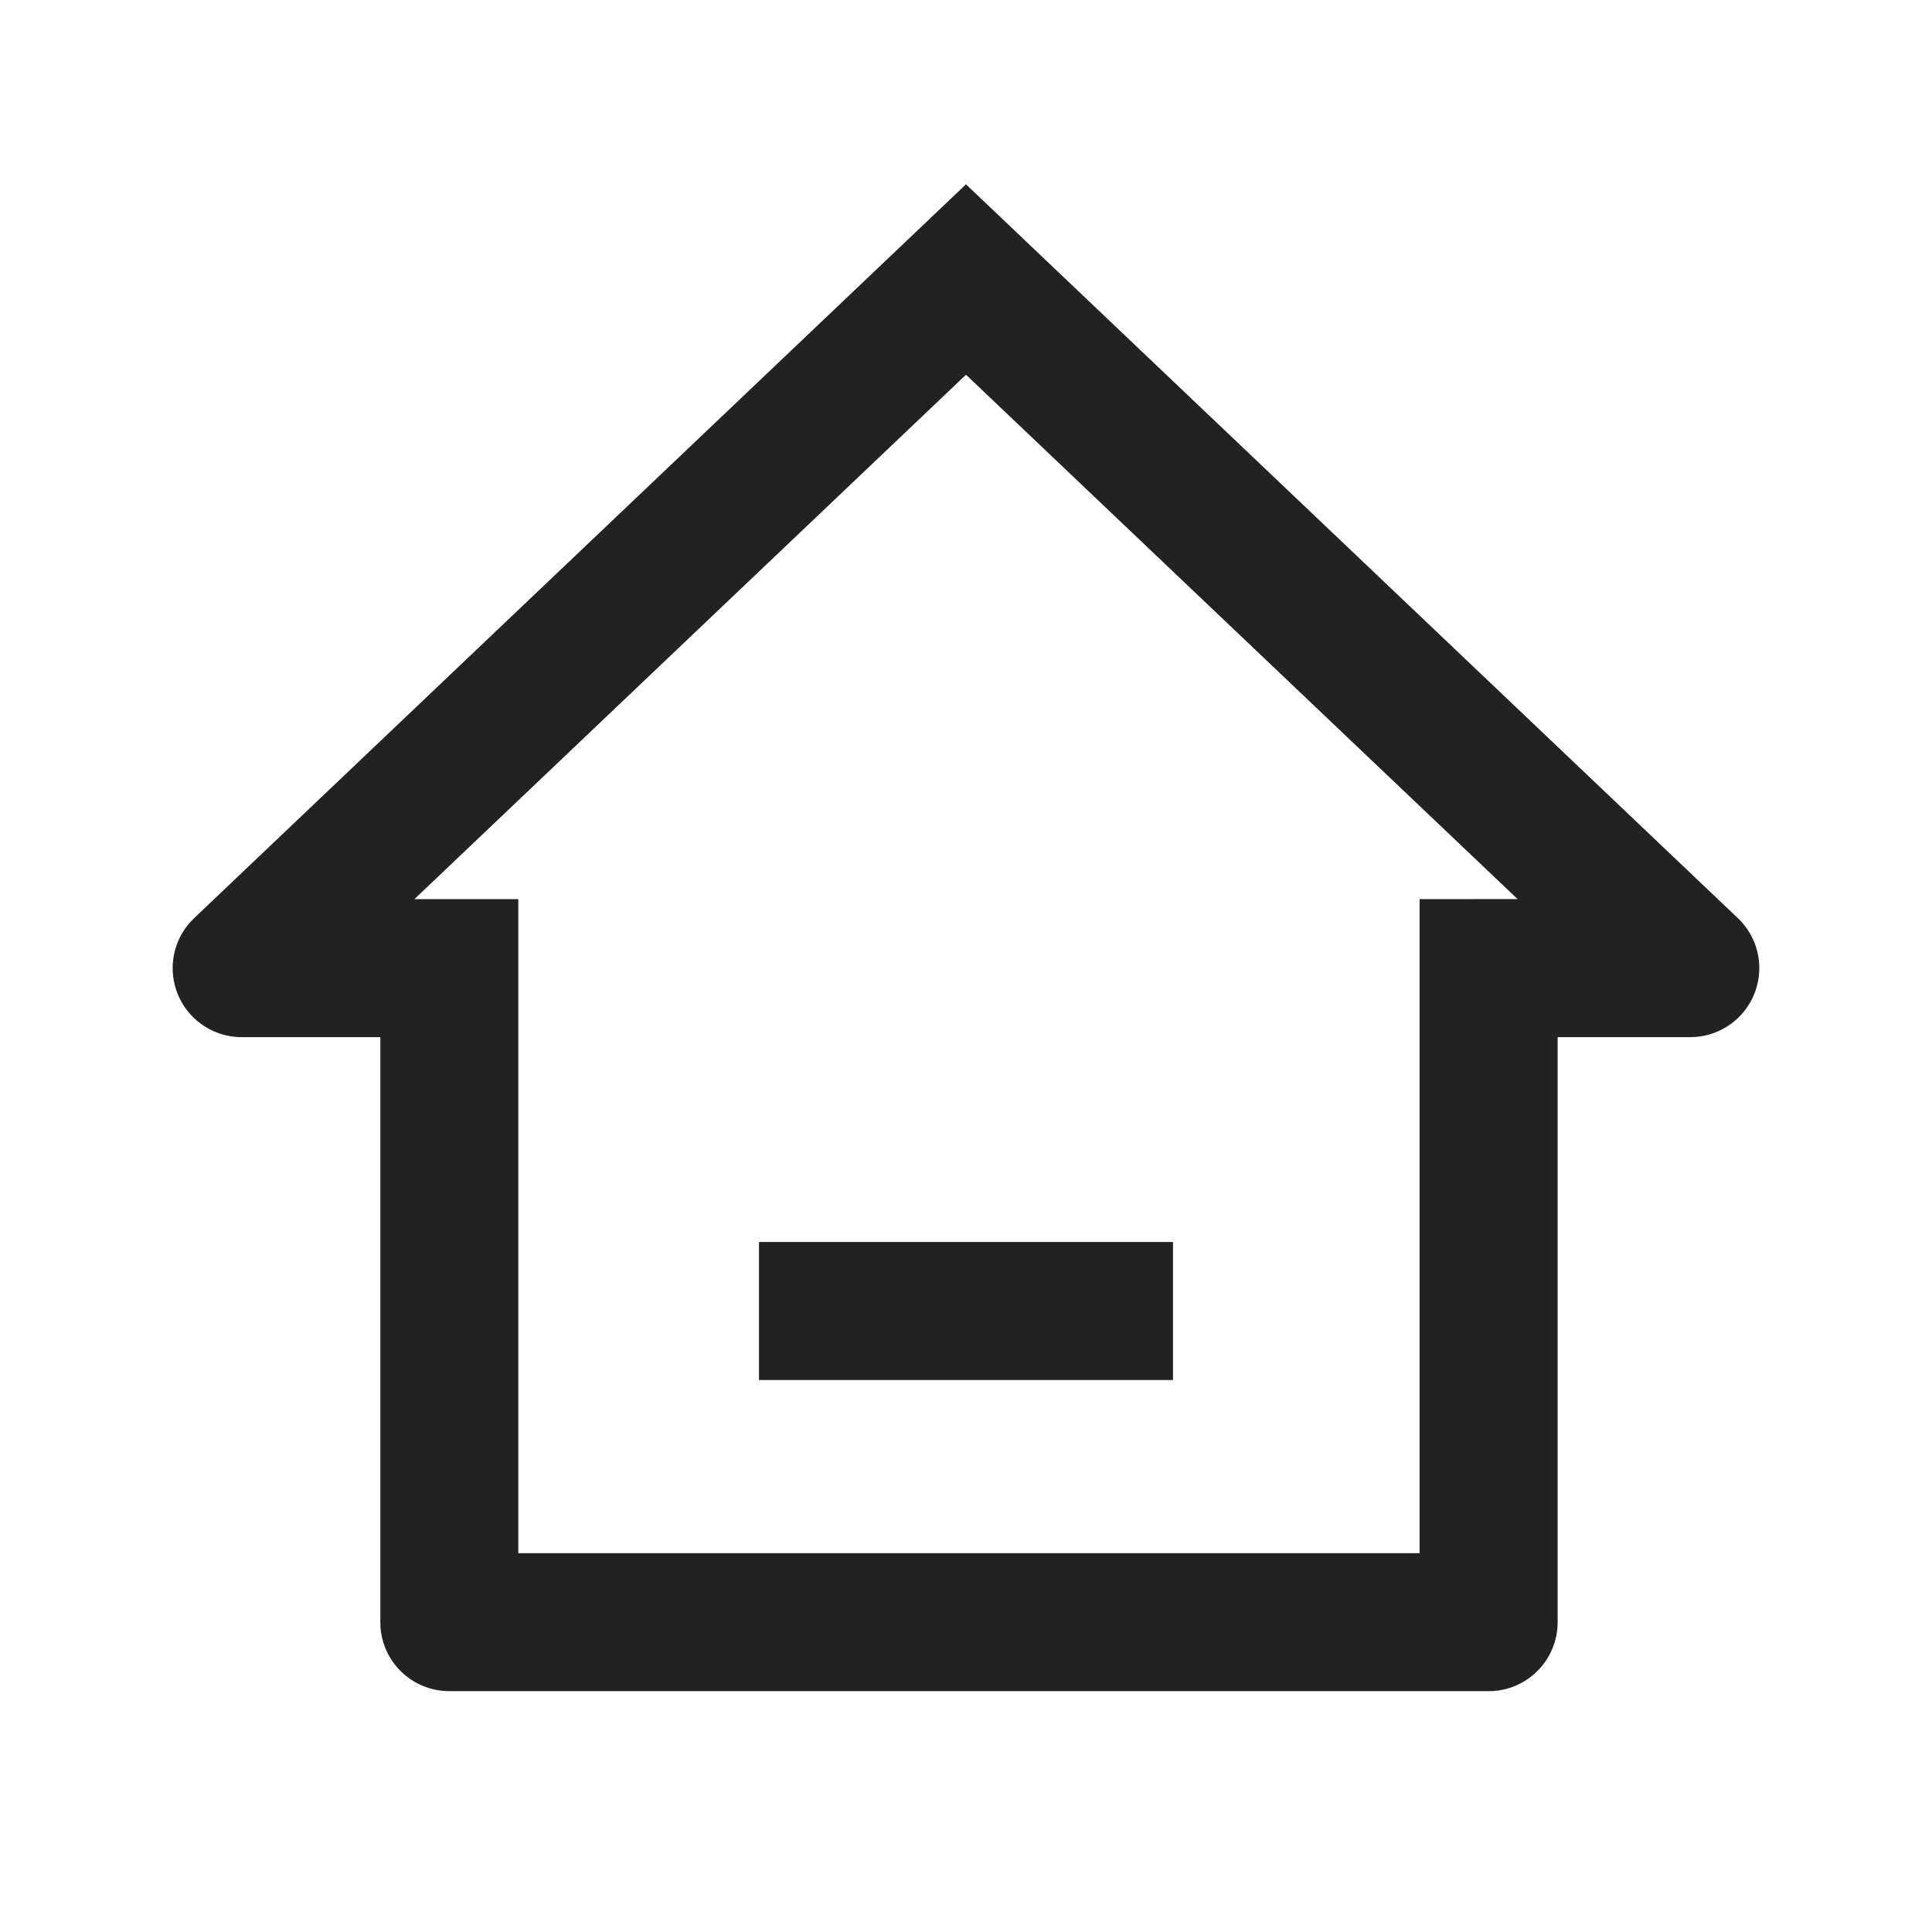 <svg xmlns="http://www.w3.org/2000/svg" viewBox="0 0 1024 1024"><path fill="#222222" d="M512 97.7 921.088 486.62A36.571 36.571 0 0 1 898.597 549.594L895.909 549.705H825.582V859.776A36.571 36.571 0 0 1 791.753 896.256L788.992 896.347H238.153A36.571 36.571 0 0 1 201.673 862.52L201.582 859.758V549.705H128.11A36.571 36.571 0 0 1 100.718 488.887L102.912 486.619 512 97.682ZM512 198.62 219.666 476.543H274.706V823.223H752.421V476.563L804.334 476.525 512 198.619ZM621.714 658.285V731.429H402.286V658.286H621.714Z"></path></svg>